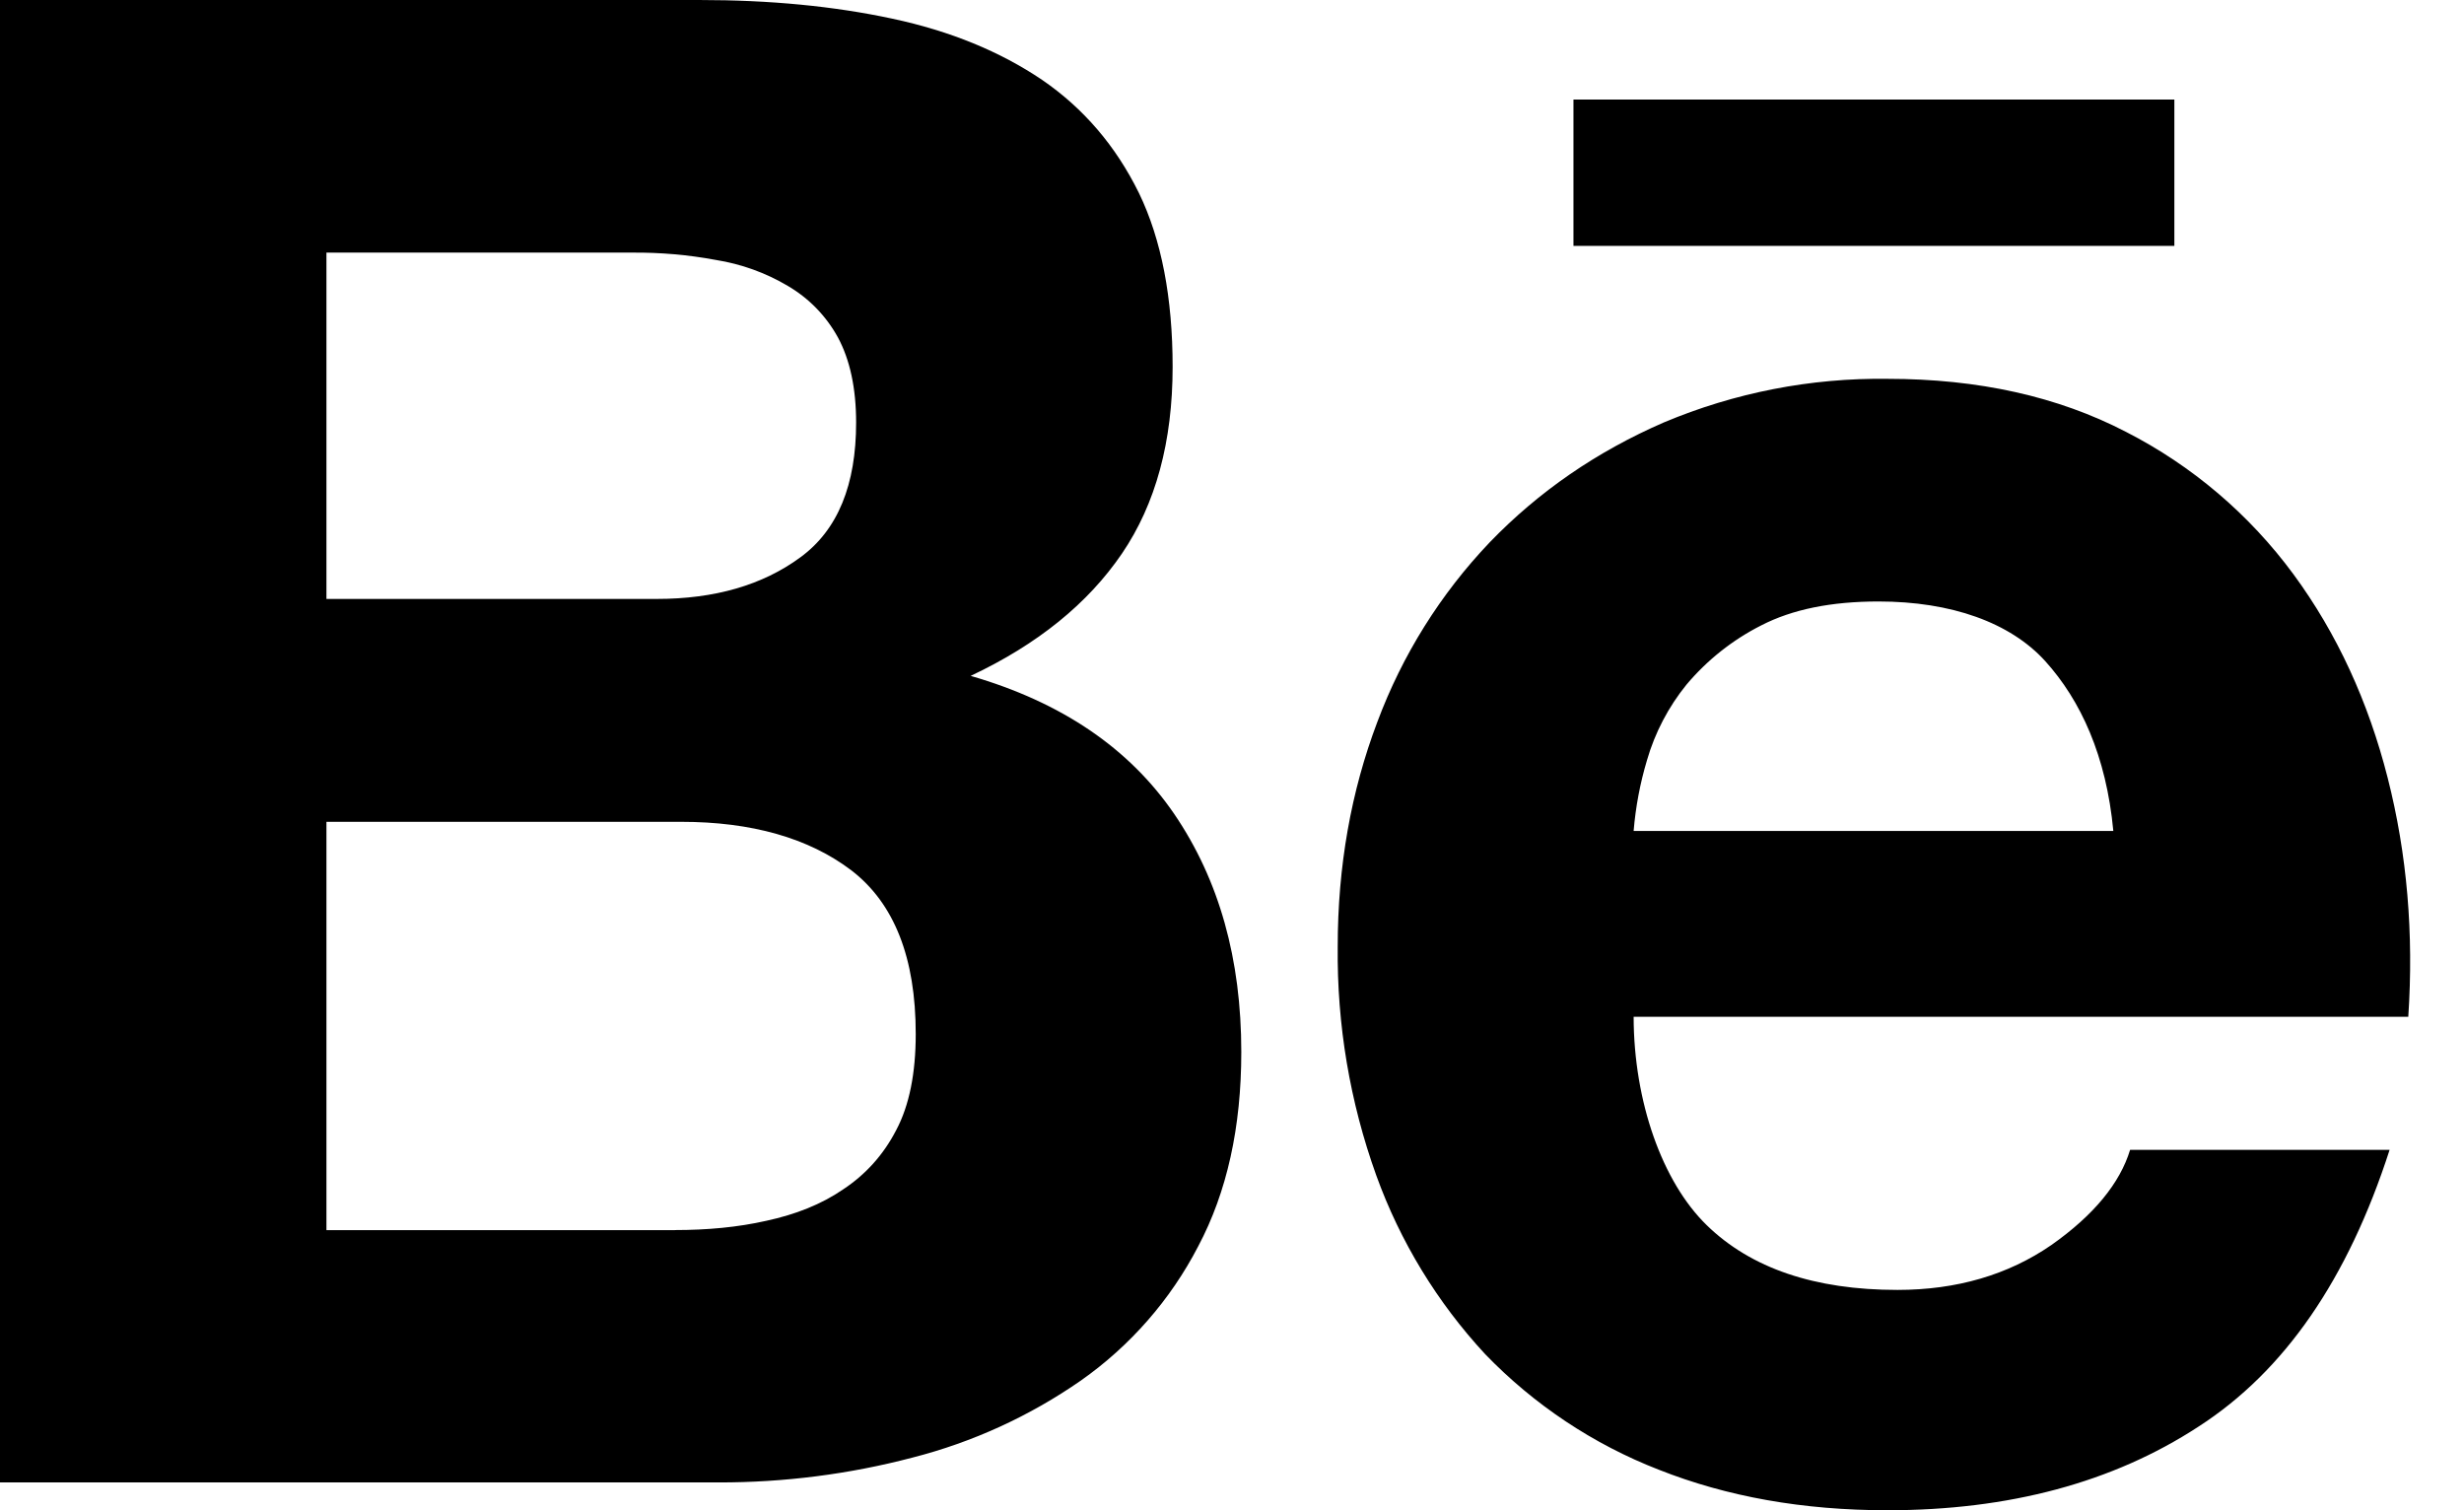 <svg width="31" height="19" viewBox="0 0 31 19" fill="none" xmlns="http://www.w3.org/2000/svg">
<path d="M8.794 0C9.687 0 10.49 0.077 11.227 0.235C11.959 0.391 12.583 0.649 13.111 1.005C13.63 1.361 14.037 1.834 14.329 2.428C14.613 3.014 14.753 3.748 14.753 4.615C14.753 5.554 14.541 6.339 14.115 6.965C13.687 7.593 13.055 8.106 12.212 8.503C13.359 8.835 14.209 9.416 14.773 10.24C15.34 11.072 15.617 12.068 15.617 13.235C15.617 14.182 15.437 14.996 15.075 15.679C14.726 16.353 14.219 16.932 13.599 17.368C12.956 17.815 12.238 18.144 11.478 18.338C10.682 18.547 9.863 18.651 9.04 18.65H0V0H8.794ZM8.263 7.535C8.99 7.535 9.593 7.362 10.069 7.012C10.542 6.667 10.771 6.097 10.771 5.316C10.771 4.883 10.693 4.525 10.542 4.245C10.394 3.975 10.176 3.751 9.91 3.596C9.632 3.431 9.325 3.321 9.005 3.27C8.657 3.205 8.303 3.175 7.949 3.178H4.107V7.535H8.263ZM8.491 15.475C8.896 15.475 9.281 15.44 9.643 15.358C10.008 15.279 10.333 15.152 10.608 14.963C10.884 14.781 11.112 14.534 11.275 14.218C11.441 13.906 11.521 13.499 11.521 13.009C11.521 12.048 11.25 11.365 10.713 10.951C10.175 10.542 9.454 10.339 8.57 10.339H4.107V15.476H8.491V15.475ZM21.472 15.413C22.028 15.955 22.829 16.228 23.872 16.228C24.619 16.228 25.265 16.038 25.809 15.663C26.346 15.285 26.673 14.882 26.799 14.466H30.064C29.54 16.09 28.744 17.251 27.656 17.95C26.582 18.651 25.274 19 23.746 19C22.683 19 21.725 18.829 20.867 18.489C20.044 18.169 19.3 17.673 18.686 17.037C18.083 16.387 17.616 15.621 17.315 14.787C16.983 13.864 16.819 12.889 16.83 11.909C16.83 10.899 16.998 9.955 17.328 9.084C17.642 8.242 18.123 7.472 18.744 6.821C19.358 6.185 20.085 5.683 20.932 5.315C21.823 4.94 22.782 4.753 23.748 4.766C24.891 4.766 25.889 4.988 26.747 5.433C27.579 5.858 28.3 6.472 28.854 7.224C29.404 7.972 29.796 8.828 30.04 9.787C30.284 10.745 30.369 11.745 30.299 12.792H20.553C20.555 13.859 20.914 14.87 21.472 15.413ZM25.733 8.319C25.292 7.831 24.547 7.567 23.634 7.567C23.042 7.567 22.552 7.665 22.158 7.868C21.798 8.05 21.478 8.304 21.218 8.613C20.991 8.893 20.821 9.217 20.721 9.564C20.634 9.854 20.578 10.152 20.553 10.454H26.588C26.5 9.508 26.176 8.81 25.733 8.319ZM19.796 1.252H27.356V3.093H19.796V1.252Z" fill="black"/>
</svg>
